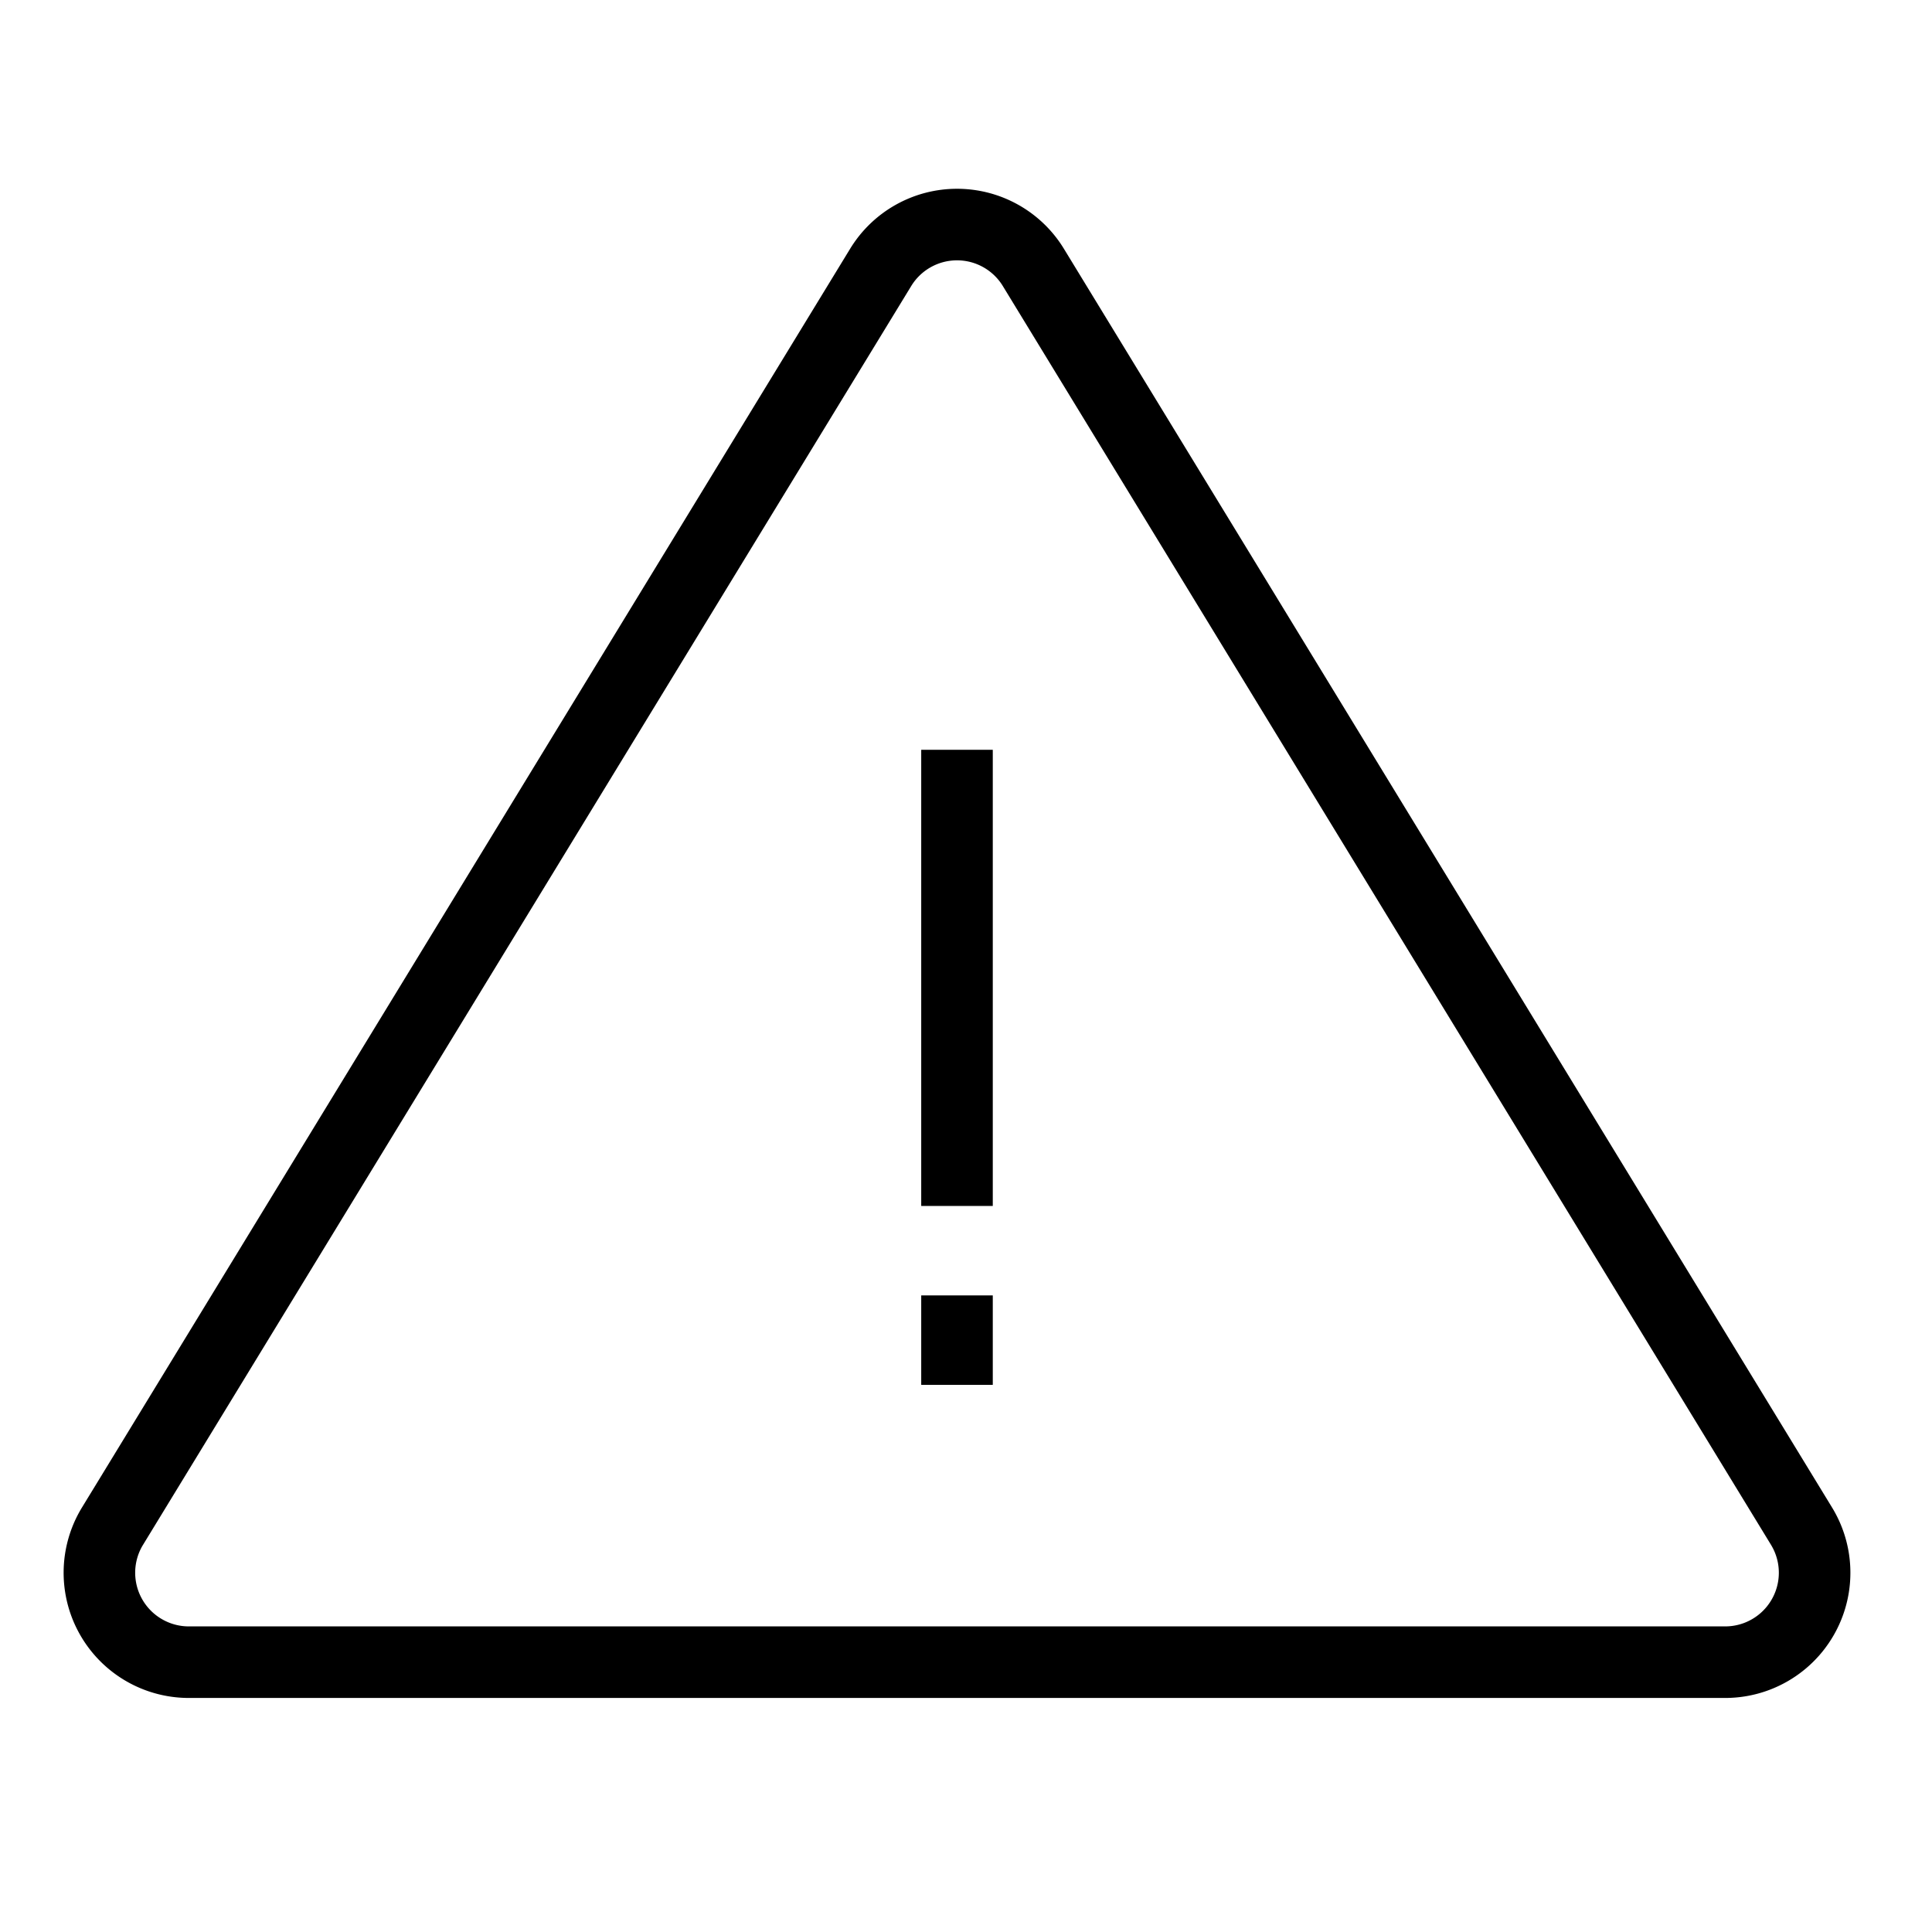 <svg xmlns="http://www.w3.org/2000/svg" width="108" height="108" viewBox="0 0 108 108"><g fill="none" stroke="currentColor" stroke-width="4"><path d="M6.29 85.312l42.94-70.364a5 5 0 0 1 8.536 0l42.94 70.364a5 5 0 0 1-4.268 7.605h-85.88a5 5 0 0 1-4.269-7.605z"/><path stroke-linecap="square" d="M53.497 43.914v21.5M53.497 74.414v1"/></g></svg>